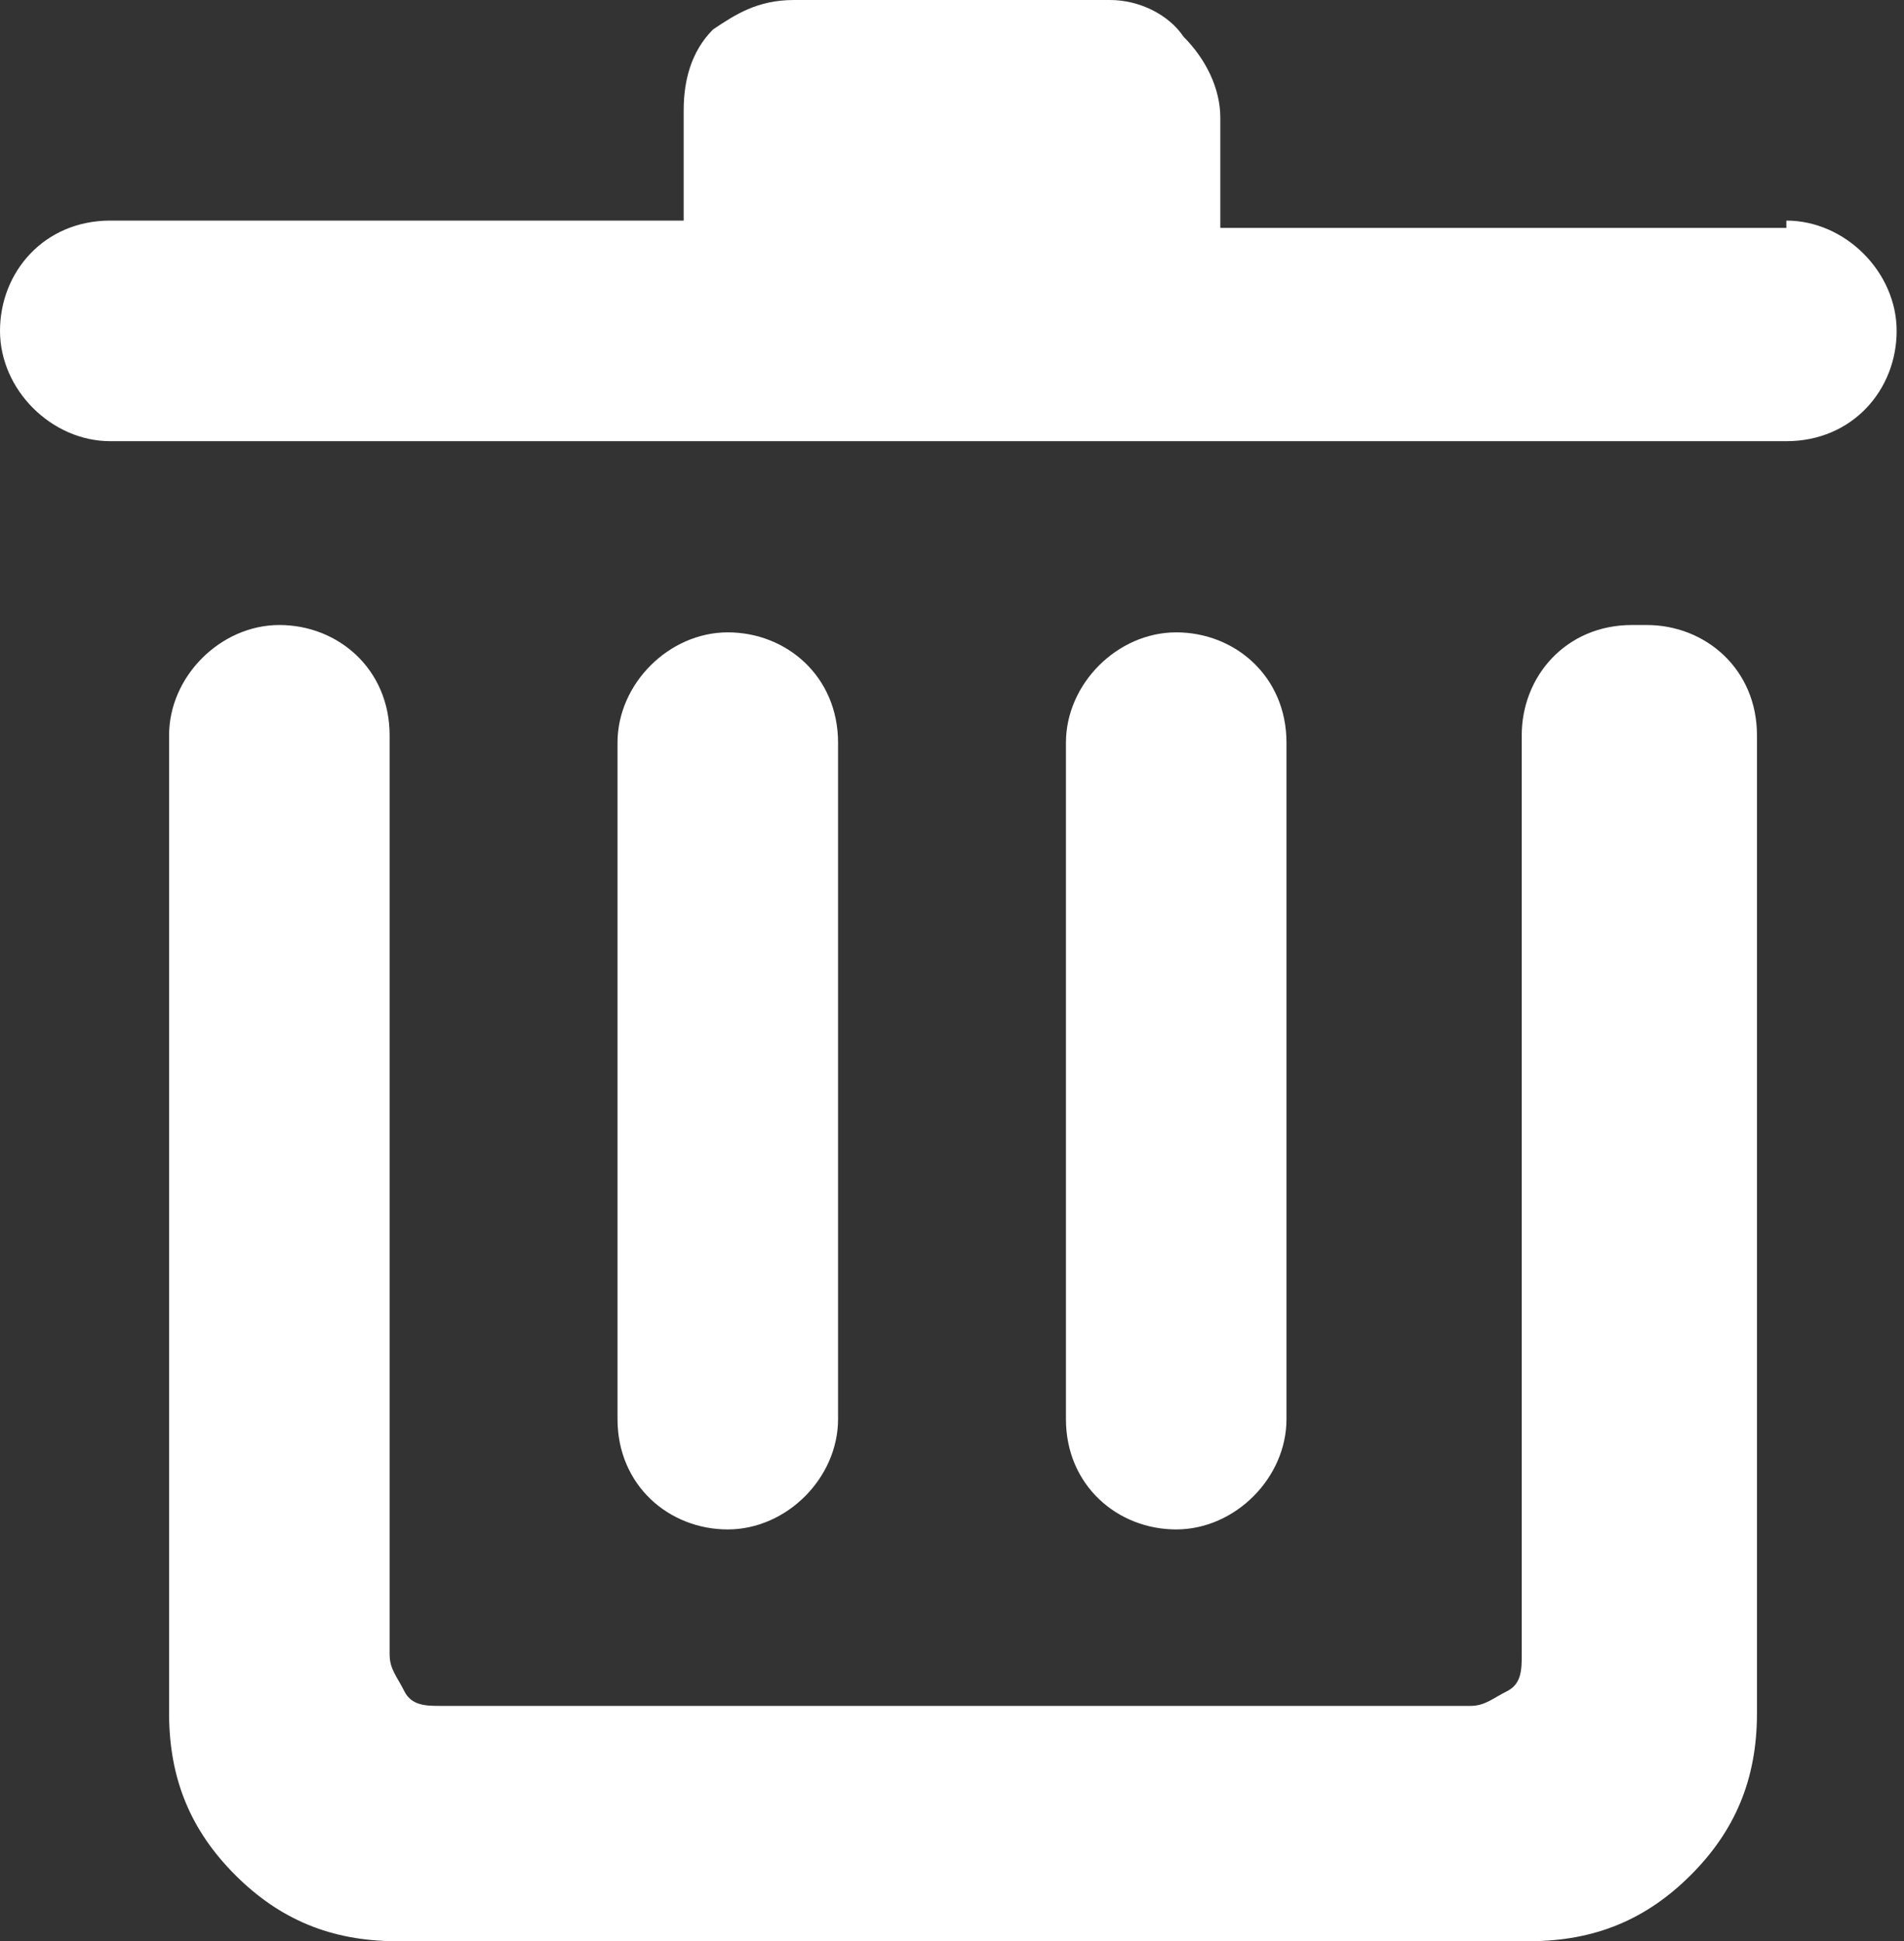 <?xml version="1.0" encoding="UTF-8"?>
<svg id="Layer_2" xmlns="http://www.w3.org/2000/svg" version="1.1" viewBox="0 0 25.9 26.4">
  <rect x="0" y="0" width="25.9" height="26.4" fill="#333333" stroke="none"/>
  <!-- Generator: Adobe Illustrator 29.8.1, SVG Export Plug-In . SVG Version: 2.1.1 Build 2)  -->
  <defs>
    <style>
      .st0 {
        fill: #fff;
      }
    </style>
  </defs>
  <g id="Layer_1-2">
    <g>
      <path class="st0" d="M24.3,3.1h-7.7v-1.5c0-.4-.2-.8-.5-1.1C15.9.2,15.5,0,15.1,0h-4.3C10.3,0,10,.2,9.7.4c-.3.3-.4.7-.4,1.1v1.5H1.5c-.9,0-1.5.7-1.5,1.5s.7,1.5,1.5,1.5h22.8c.9,0,1.5-.7,1.5-1.5s-.7-1.5-1.5-1.5Z"/>
      <path class="st0" d="M11.4,19.3v-9.2c0-.9-.7-1.5-1.5-1.5s-1.5.7-1.5,1.5v9.2c0,.9.7,1.5,1.5,1.5s1.5-.7,1.5-1.5Z"/>
      <path class="st0" d="M17.5,19.3v-9.2c0-.9-.7-1.5-1.5-1.5s-1.5.7-1.5,1.5v9.2c0,.9.7,1.5,1.5,1.5s1.5-.7,1.5-1.5Z"/>
      <path class="st0" d="M22.2,8.5h0c-.9,0-1.5.7-1.5,1.5v12.5c0,.2,0,.4-.2.5s-.3.2-.5.2H6c-.2,0-.4,0-.5-.2s-.2-.3-.2-.5v-12.5c0-.9-.7-1.5-1.5-1.5s-1.5.7-1.5,1.5v13.3c0,.9.3,1.6.9,2.2.6.6,1.3.9,2.2.9h15.4c.9,0,1.6-.3,2.2-.9s.9-1.3.9-2.2v-13.3c0-.9-.7-1.5-1.5-1.5h0Z"/>
    </g>
  </g>
</svg>